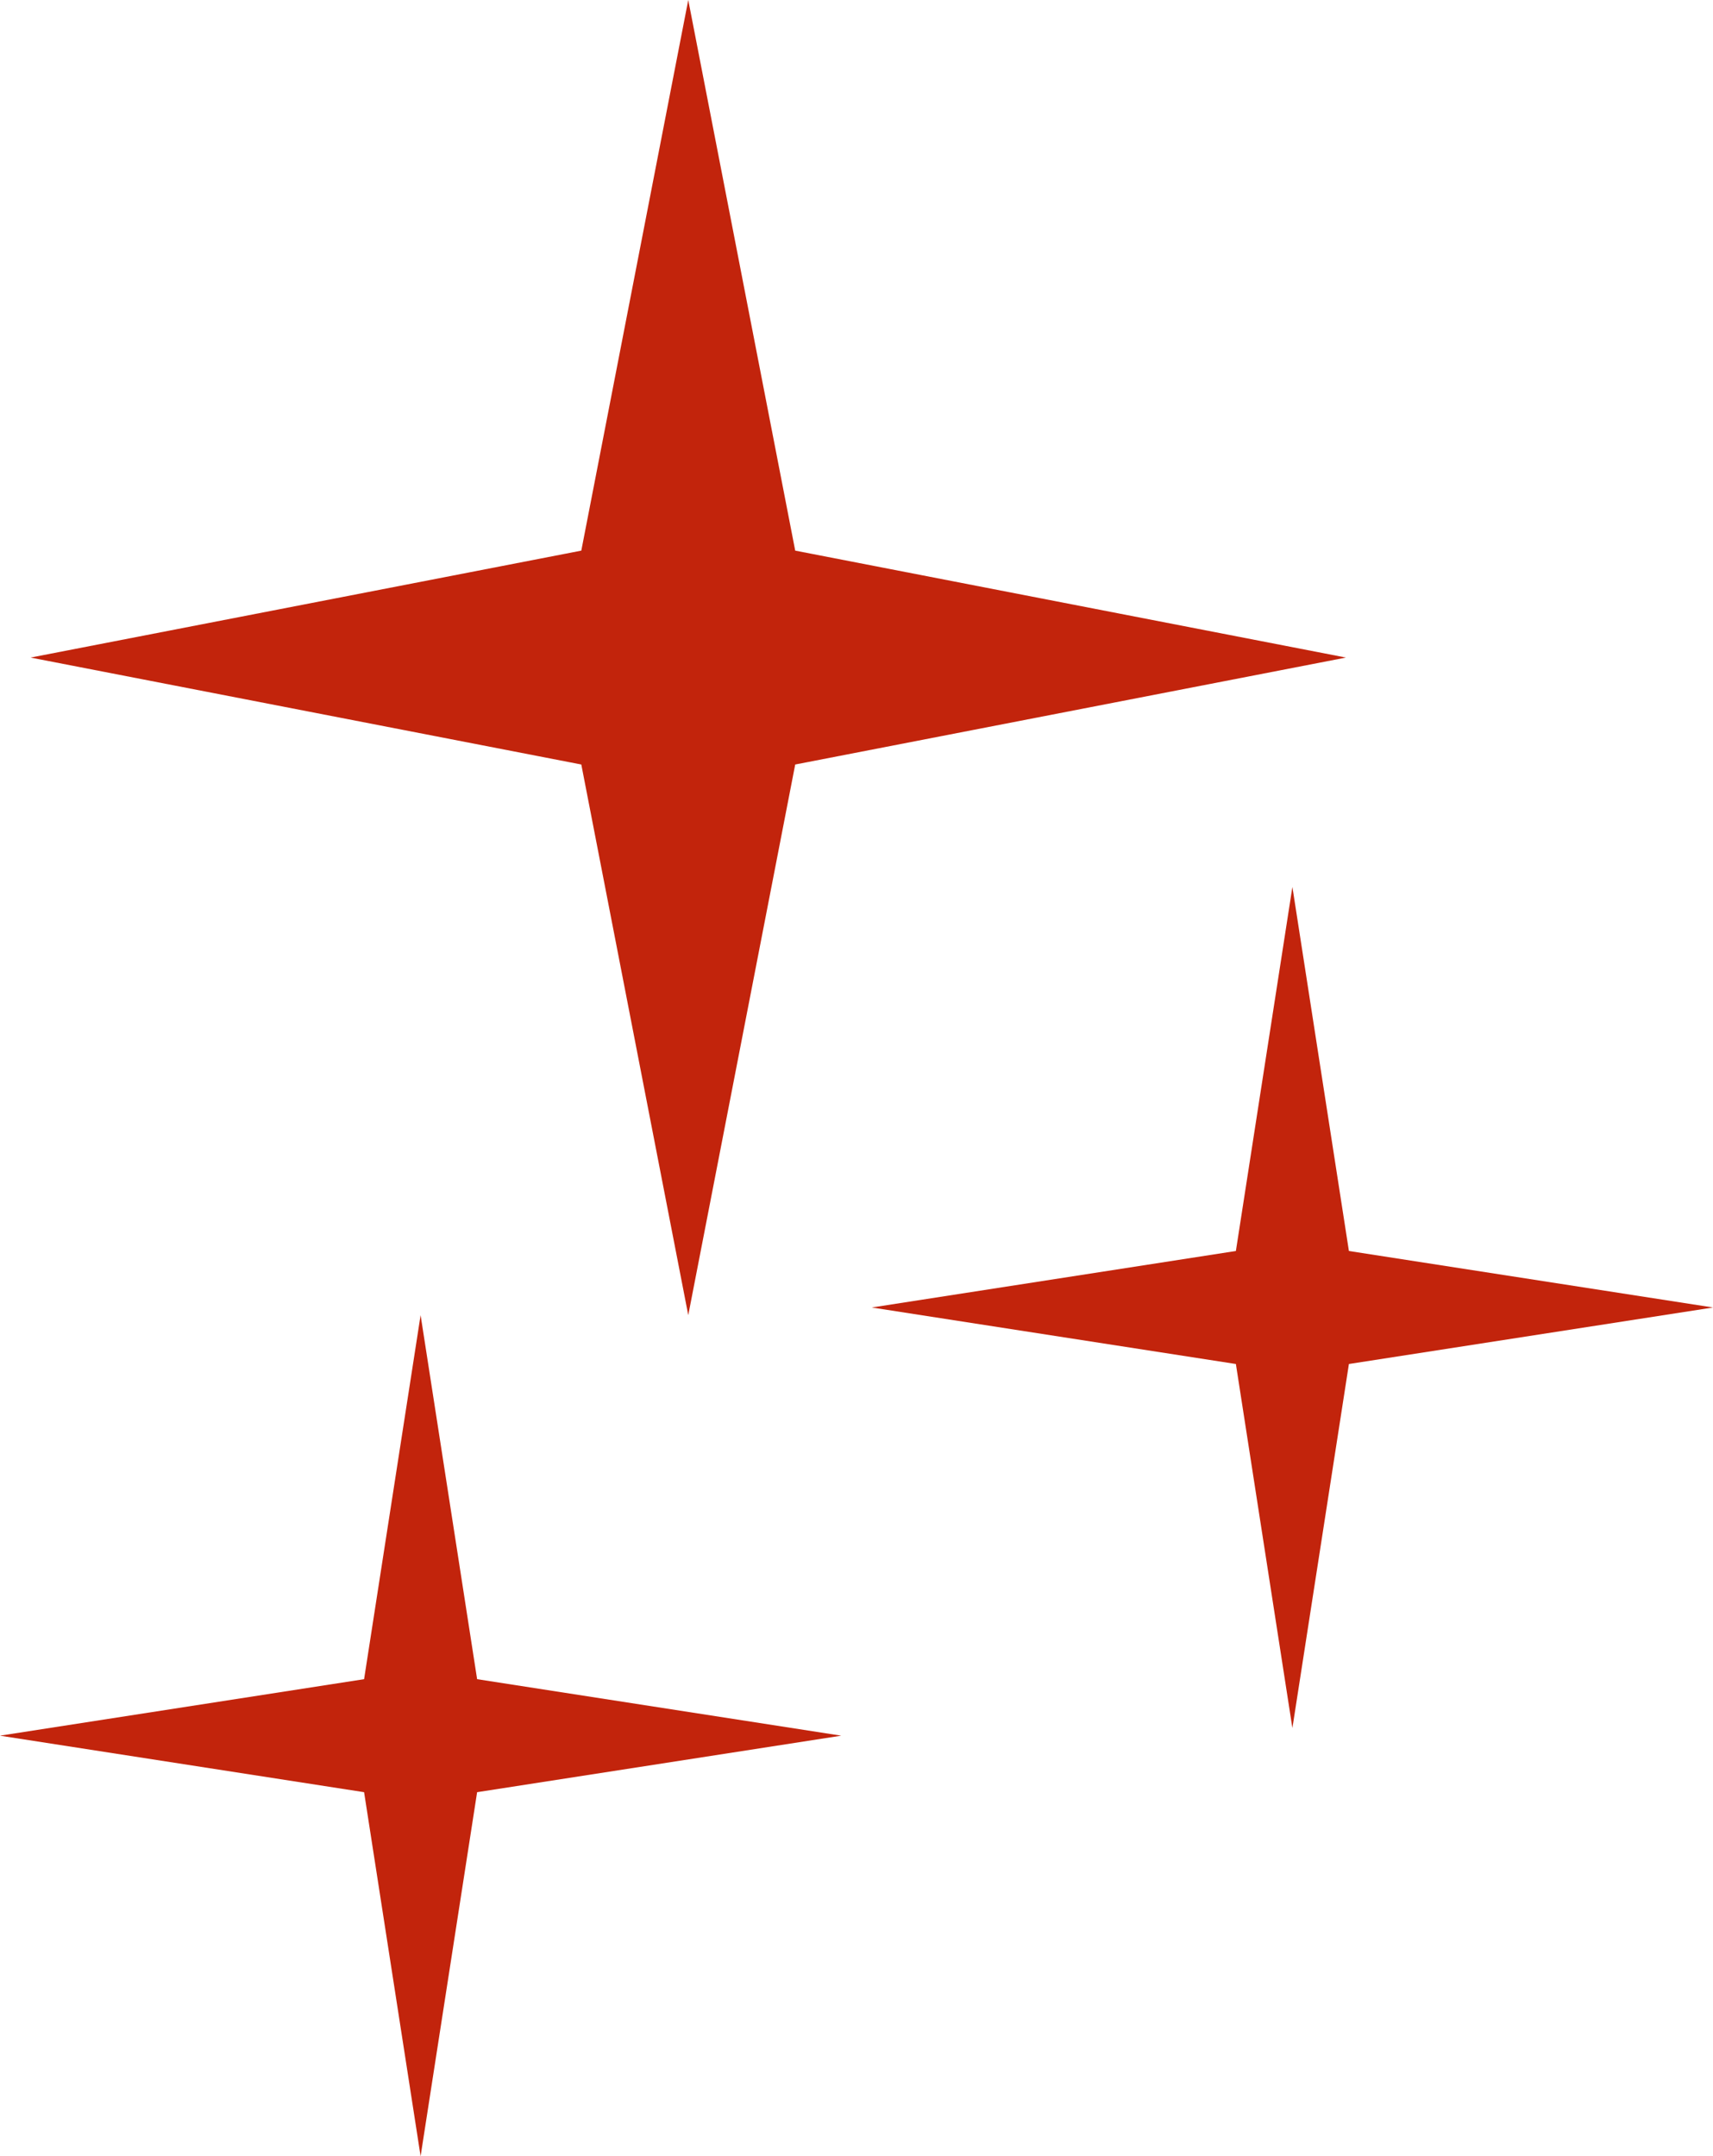 <svg width="112" height="141" viewBox="0 0 112 141" fill="none" xmlns="http://www.w3.org/2000/svg">
<path d="M45 0L51.993 36.007L88 43L51.993 49.993L45 86L38.007 49.993L2 43L38.007 36.007L45 0Z" fill="#C2240C"/>
<path d="M84.5 58L88.195 81.805L112 85.5L88.195 89.195L84.5 113L80.805 89.195L57 85.5L80.805 81.805L84.5 58Z" fill="#C2240C"/>
<path d="M27.5 86L31.195 109.805L55 113.5L31.195 117.195L27.5 141L23.805 117.195L0 113.5L23.805 109.805L27.5 86Z" fill="#C2240C"/>
</svg>
